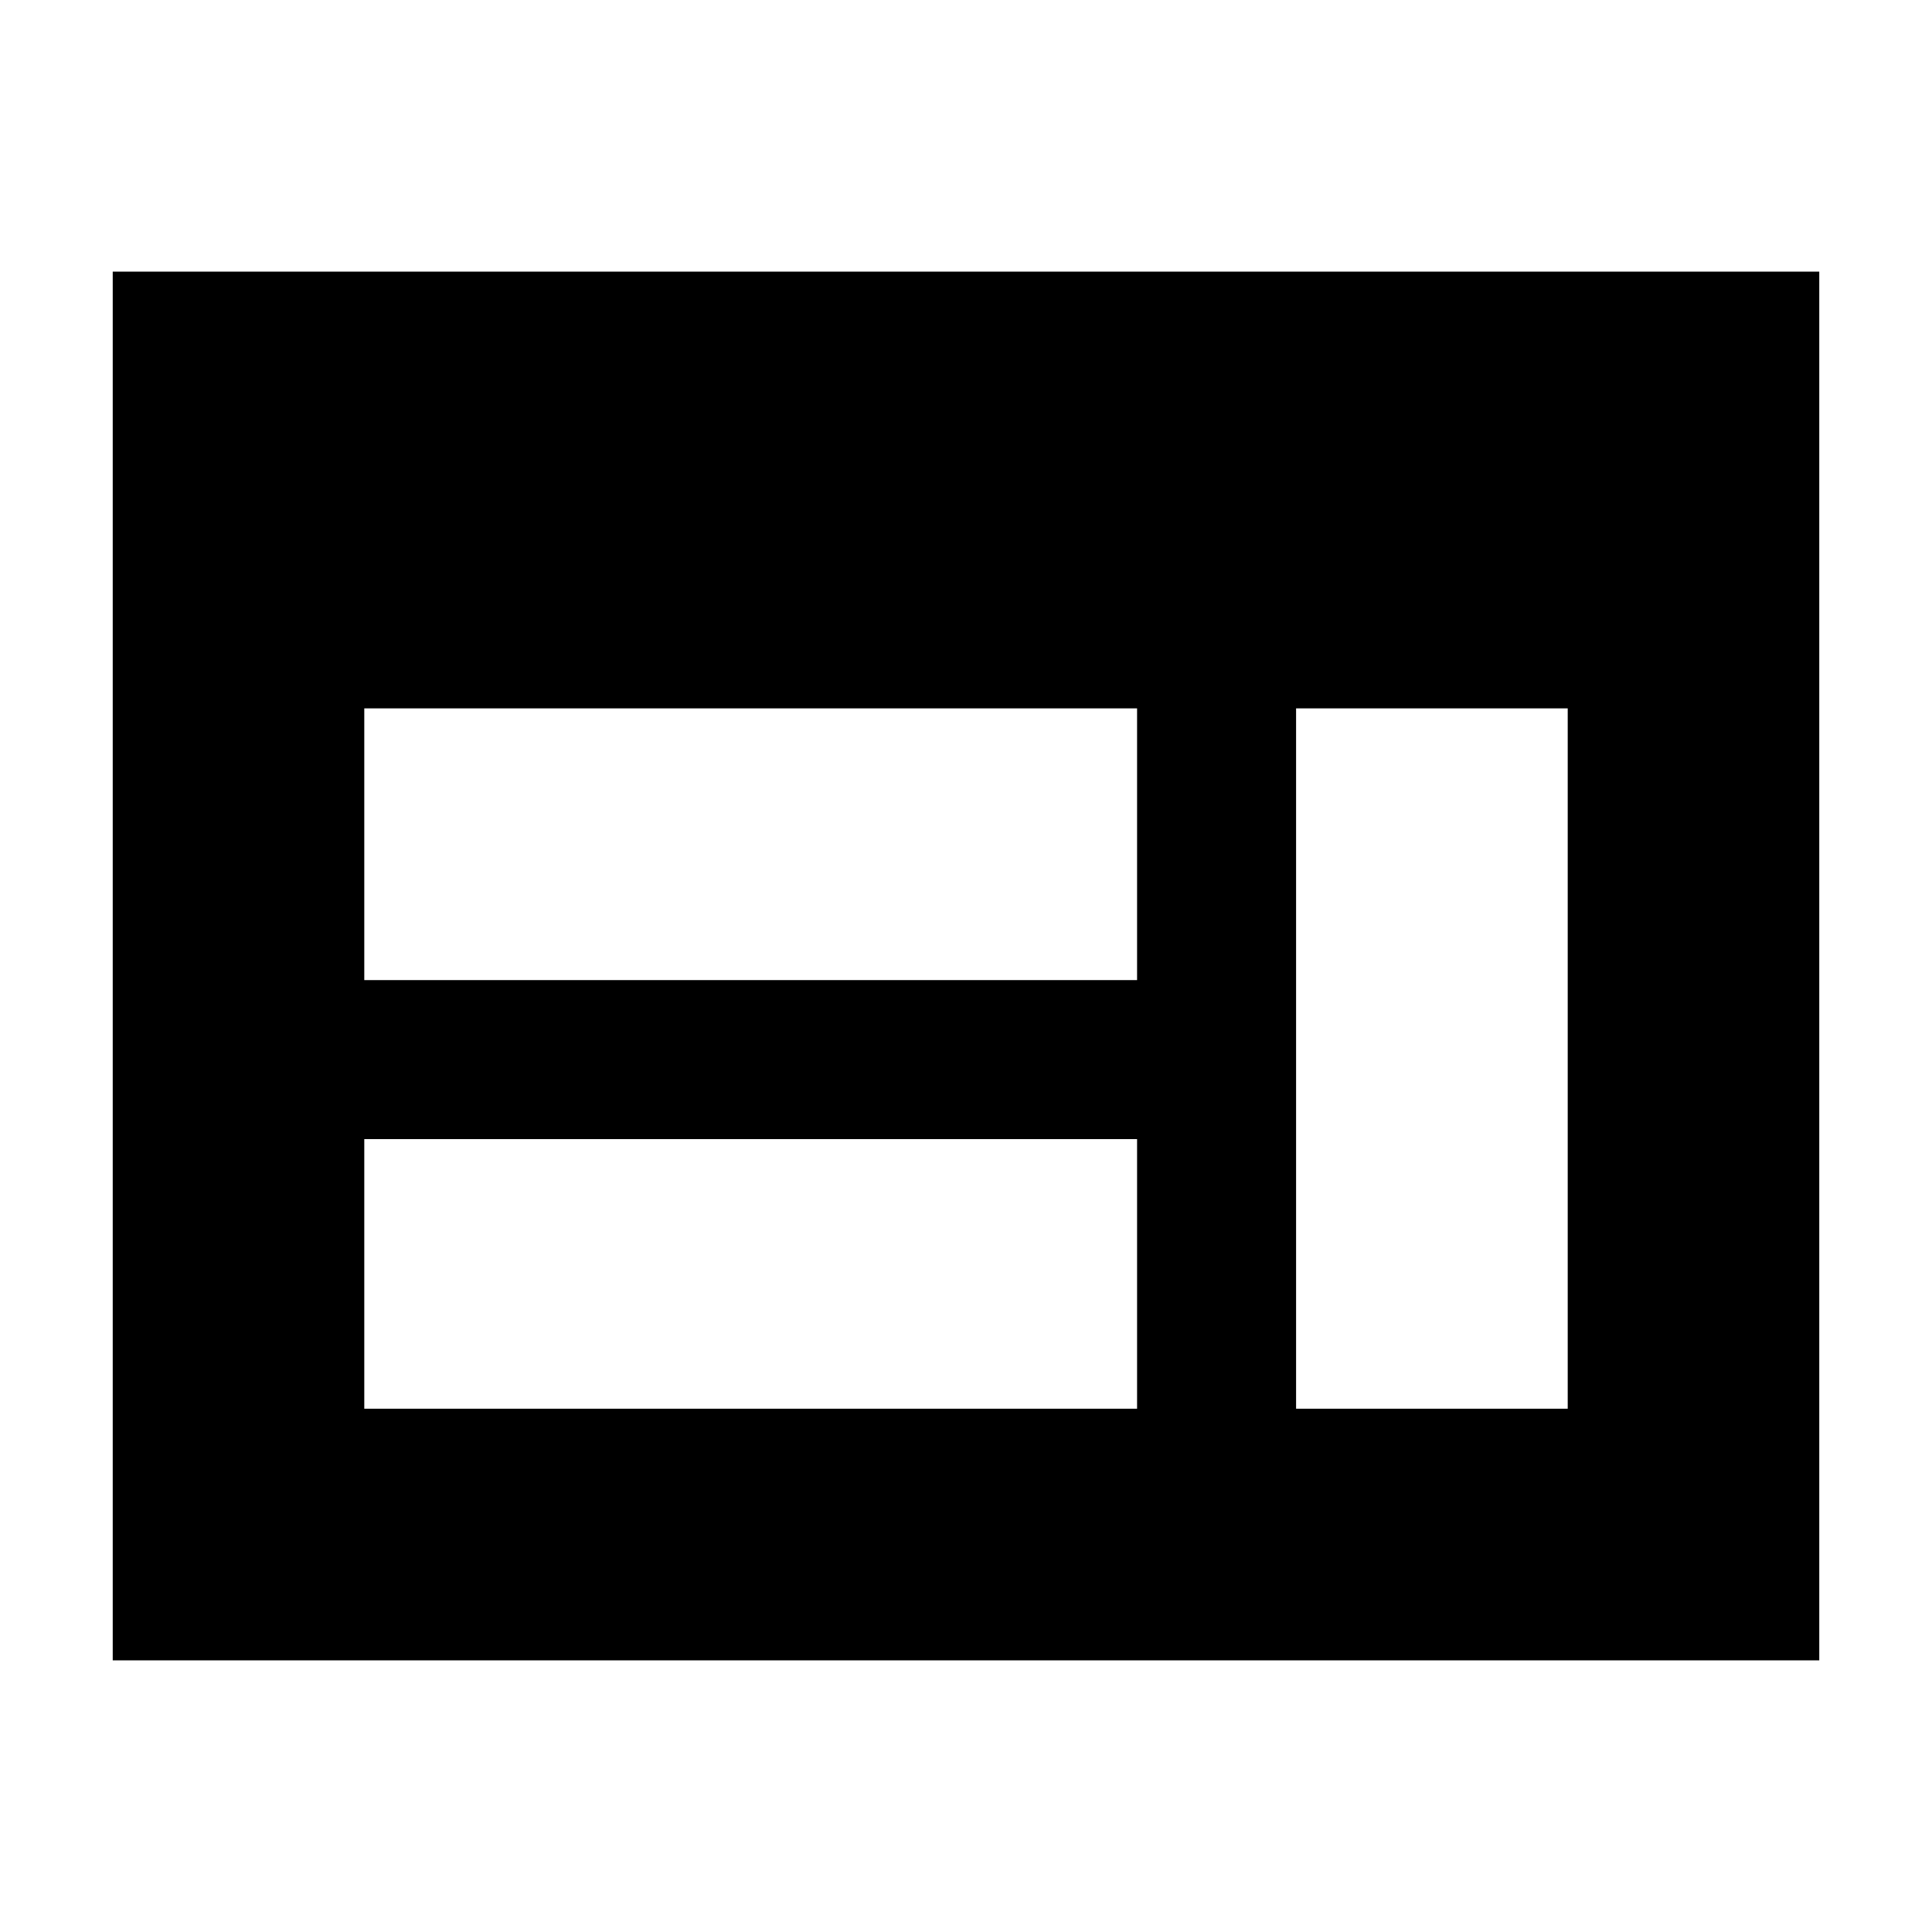 <svg xmlns="http://www.w3.org/2000/svg" height="20" width="20"><path d="M1.167 17.188V2.812H18.833V17.188ZM3.771 10.146H11.771V7.333H3.771ZM3.771 14.583H11.771V11.792H3.771ZM13.417 14.583H16.229V7.333H13.417Z"/></svg>